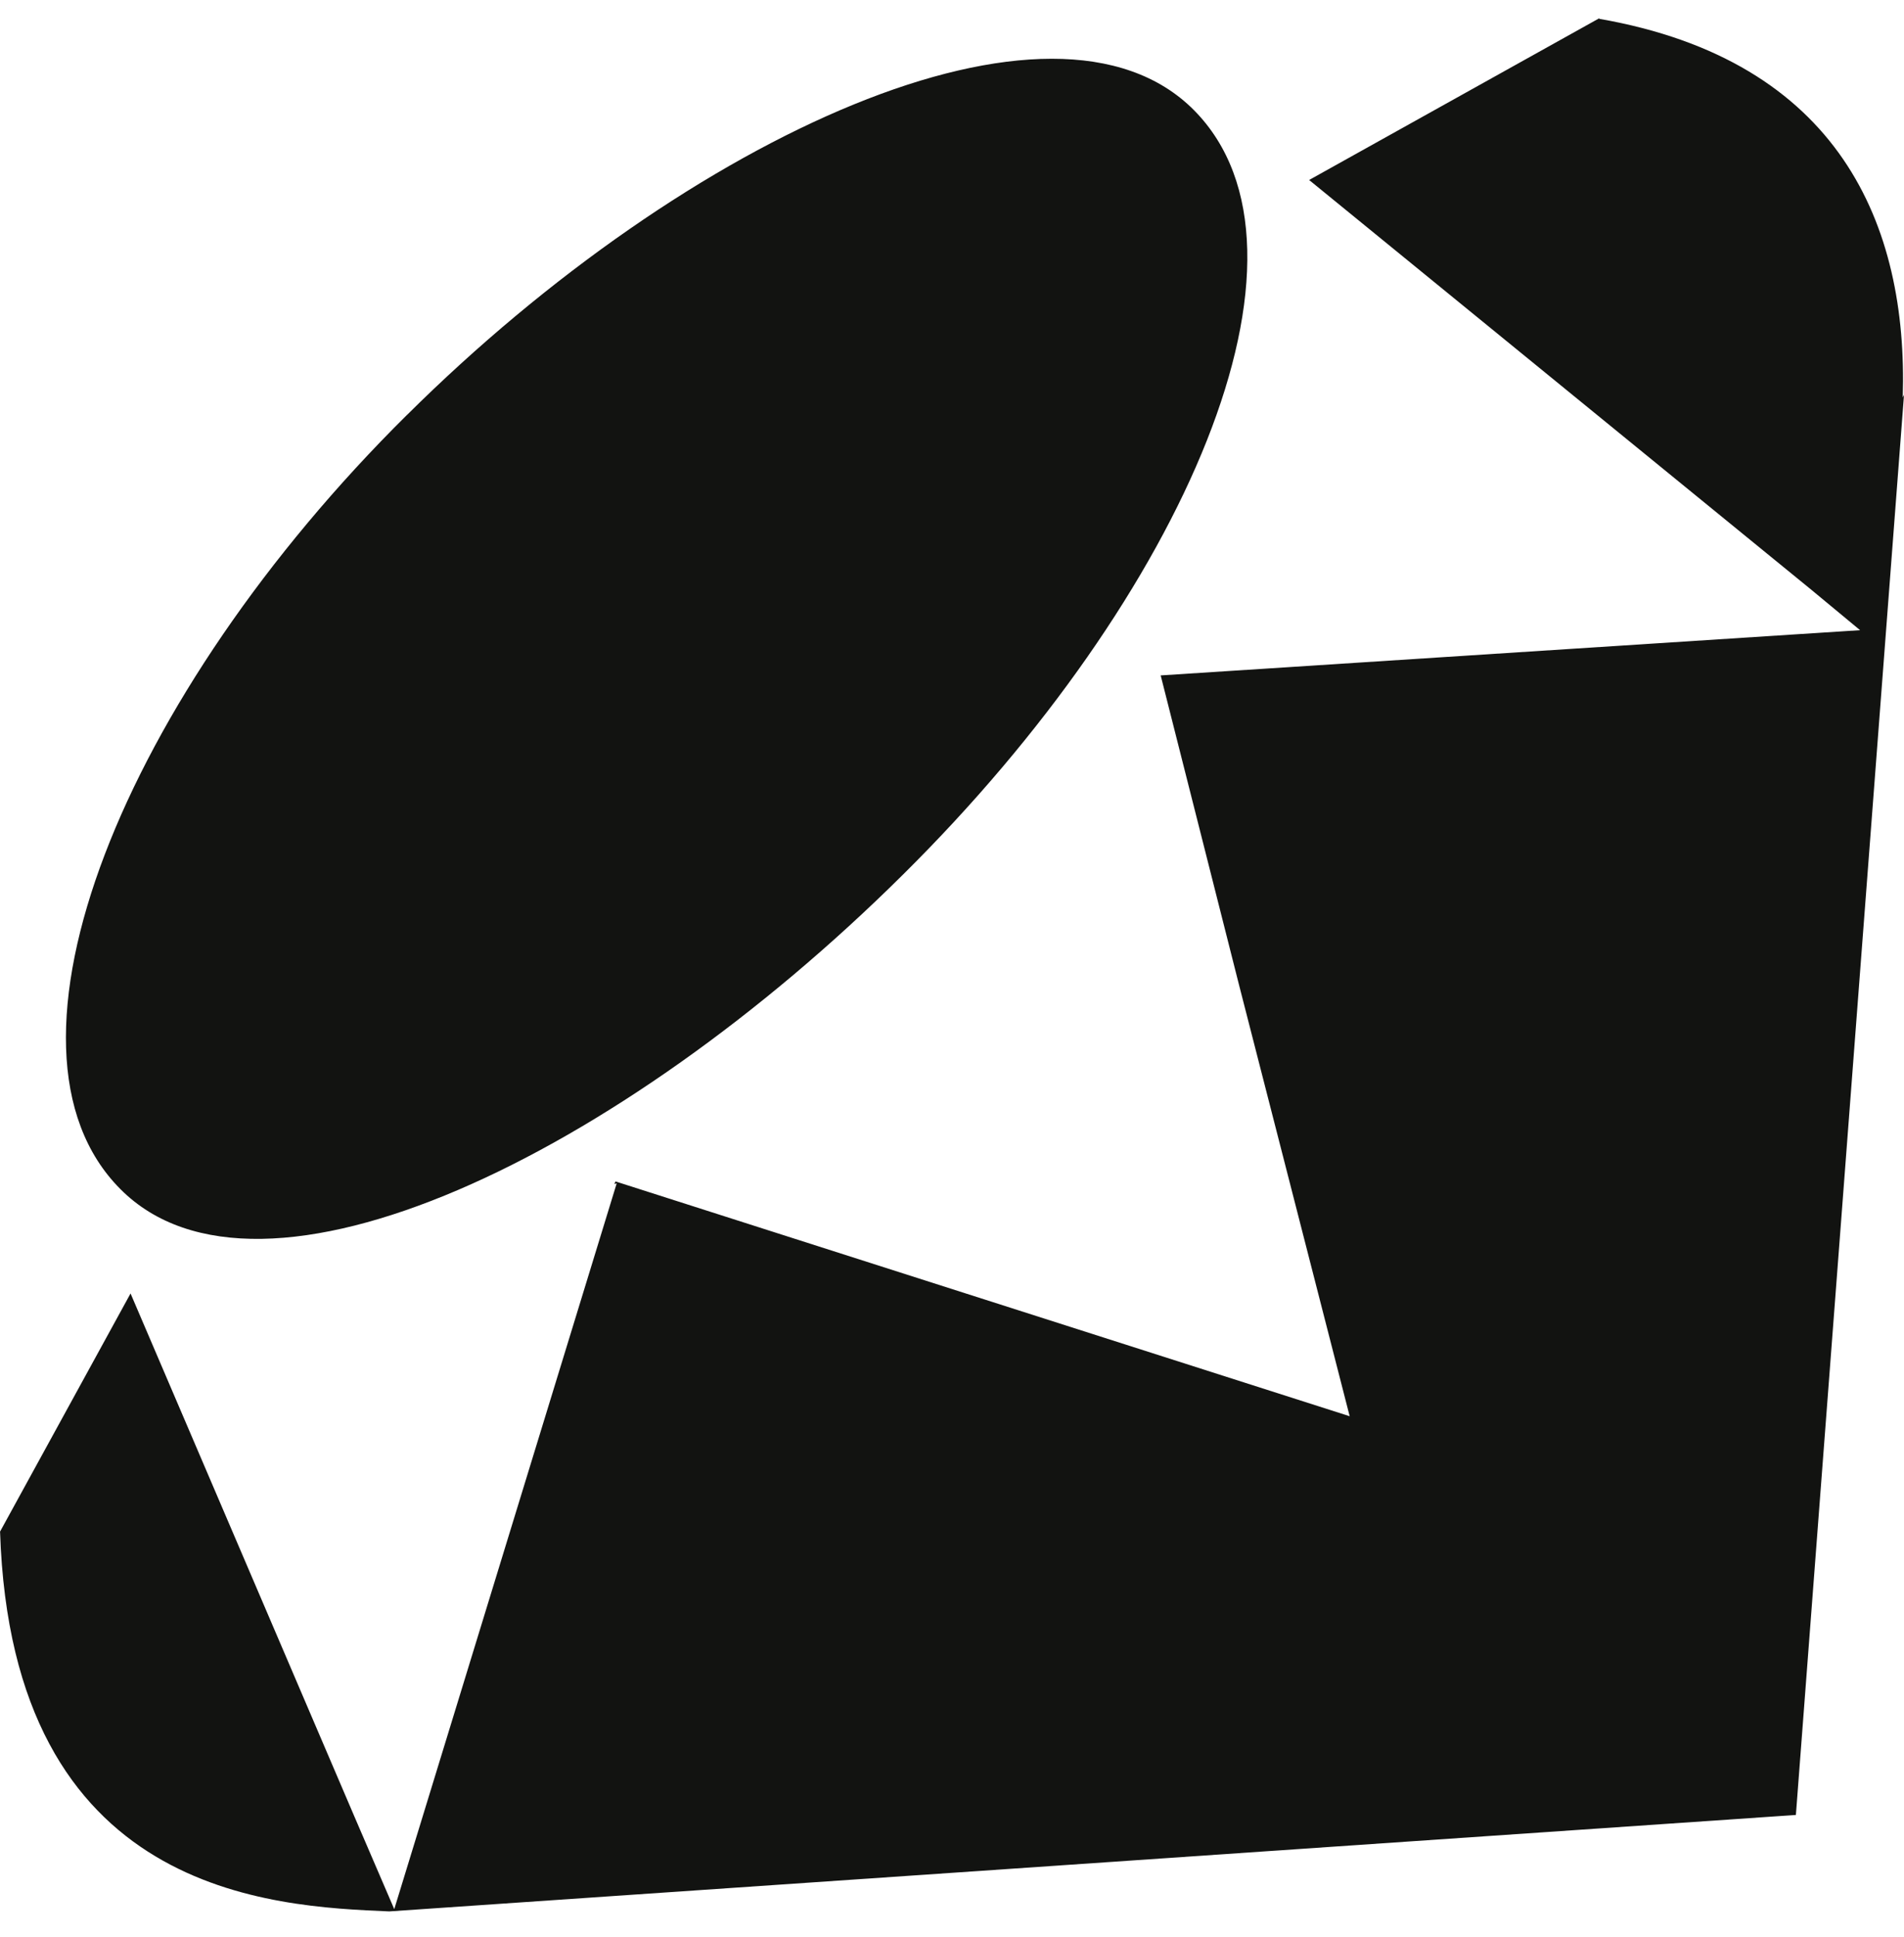 <svg width="60" height="61" viewBox="0 0 60 61" fill="none" xmlns="http://www.w3.org/2000/svg">
<path d="M50.391 0.592C57.971 1.91 60.127 7.087 59.961 12.517L60 12.436L56.593 57.164L12.266 60.202C8.586 60.044 0.371 59.712 0.002 48.239L4.114 40.739L11.164 57.204L12.424 60.131L19.434 37.271L19.358 37.291L19.397 37.211L42.532 44.606L39.045 31.021L36.576 21.273L58.616 19.848L57.084 18.579L41.254 5.669L50.404 0.571L50.391 0.592ZM0 48.112V48.17V48.102V48.112ZM12.823 13.072C21.727 4.235 33.214 -0.981 37.627 3.472C42.03 7.918 37.363 18.736 28.448 27.554C19.539 36.391 8.192 41.892 3.789 37.447C-0.626 33.014 3.896 21.909 12.821 13.072H12.823Z" fill="#121311"/>
</svg>
